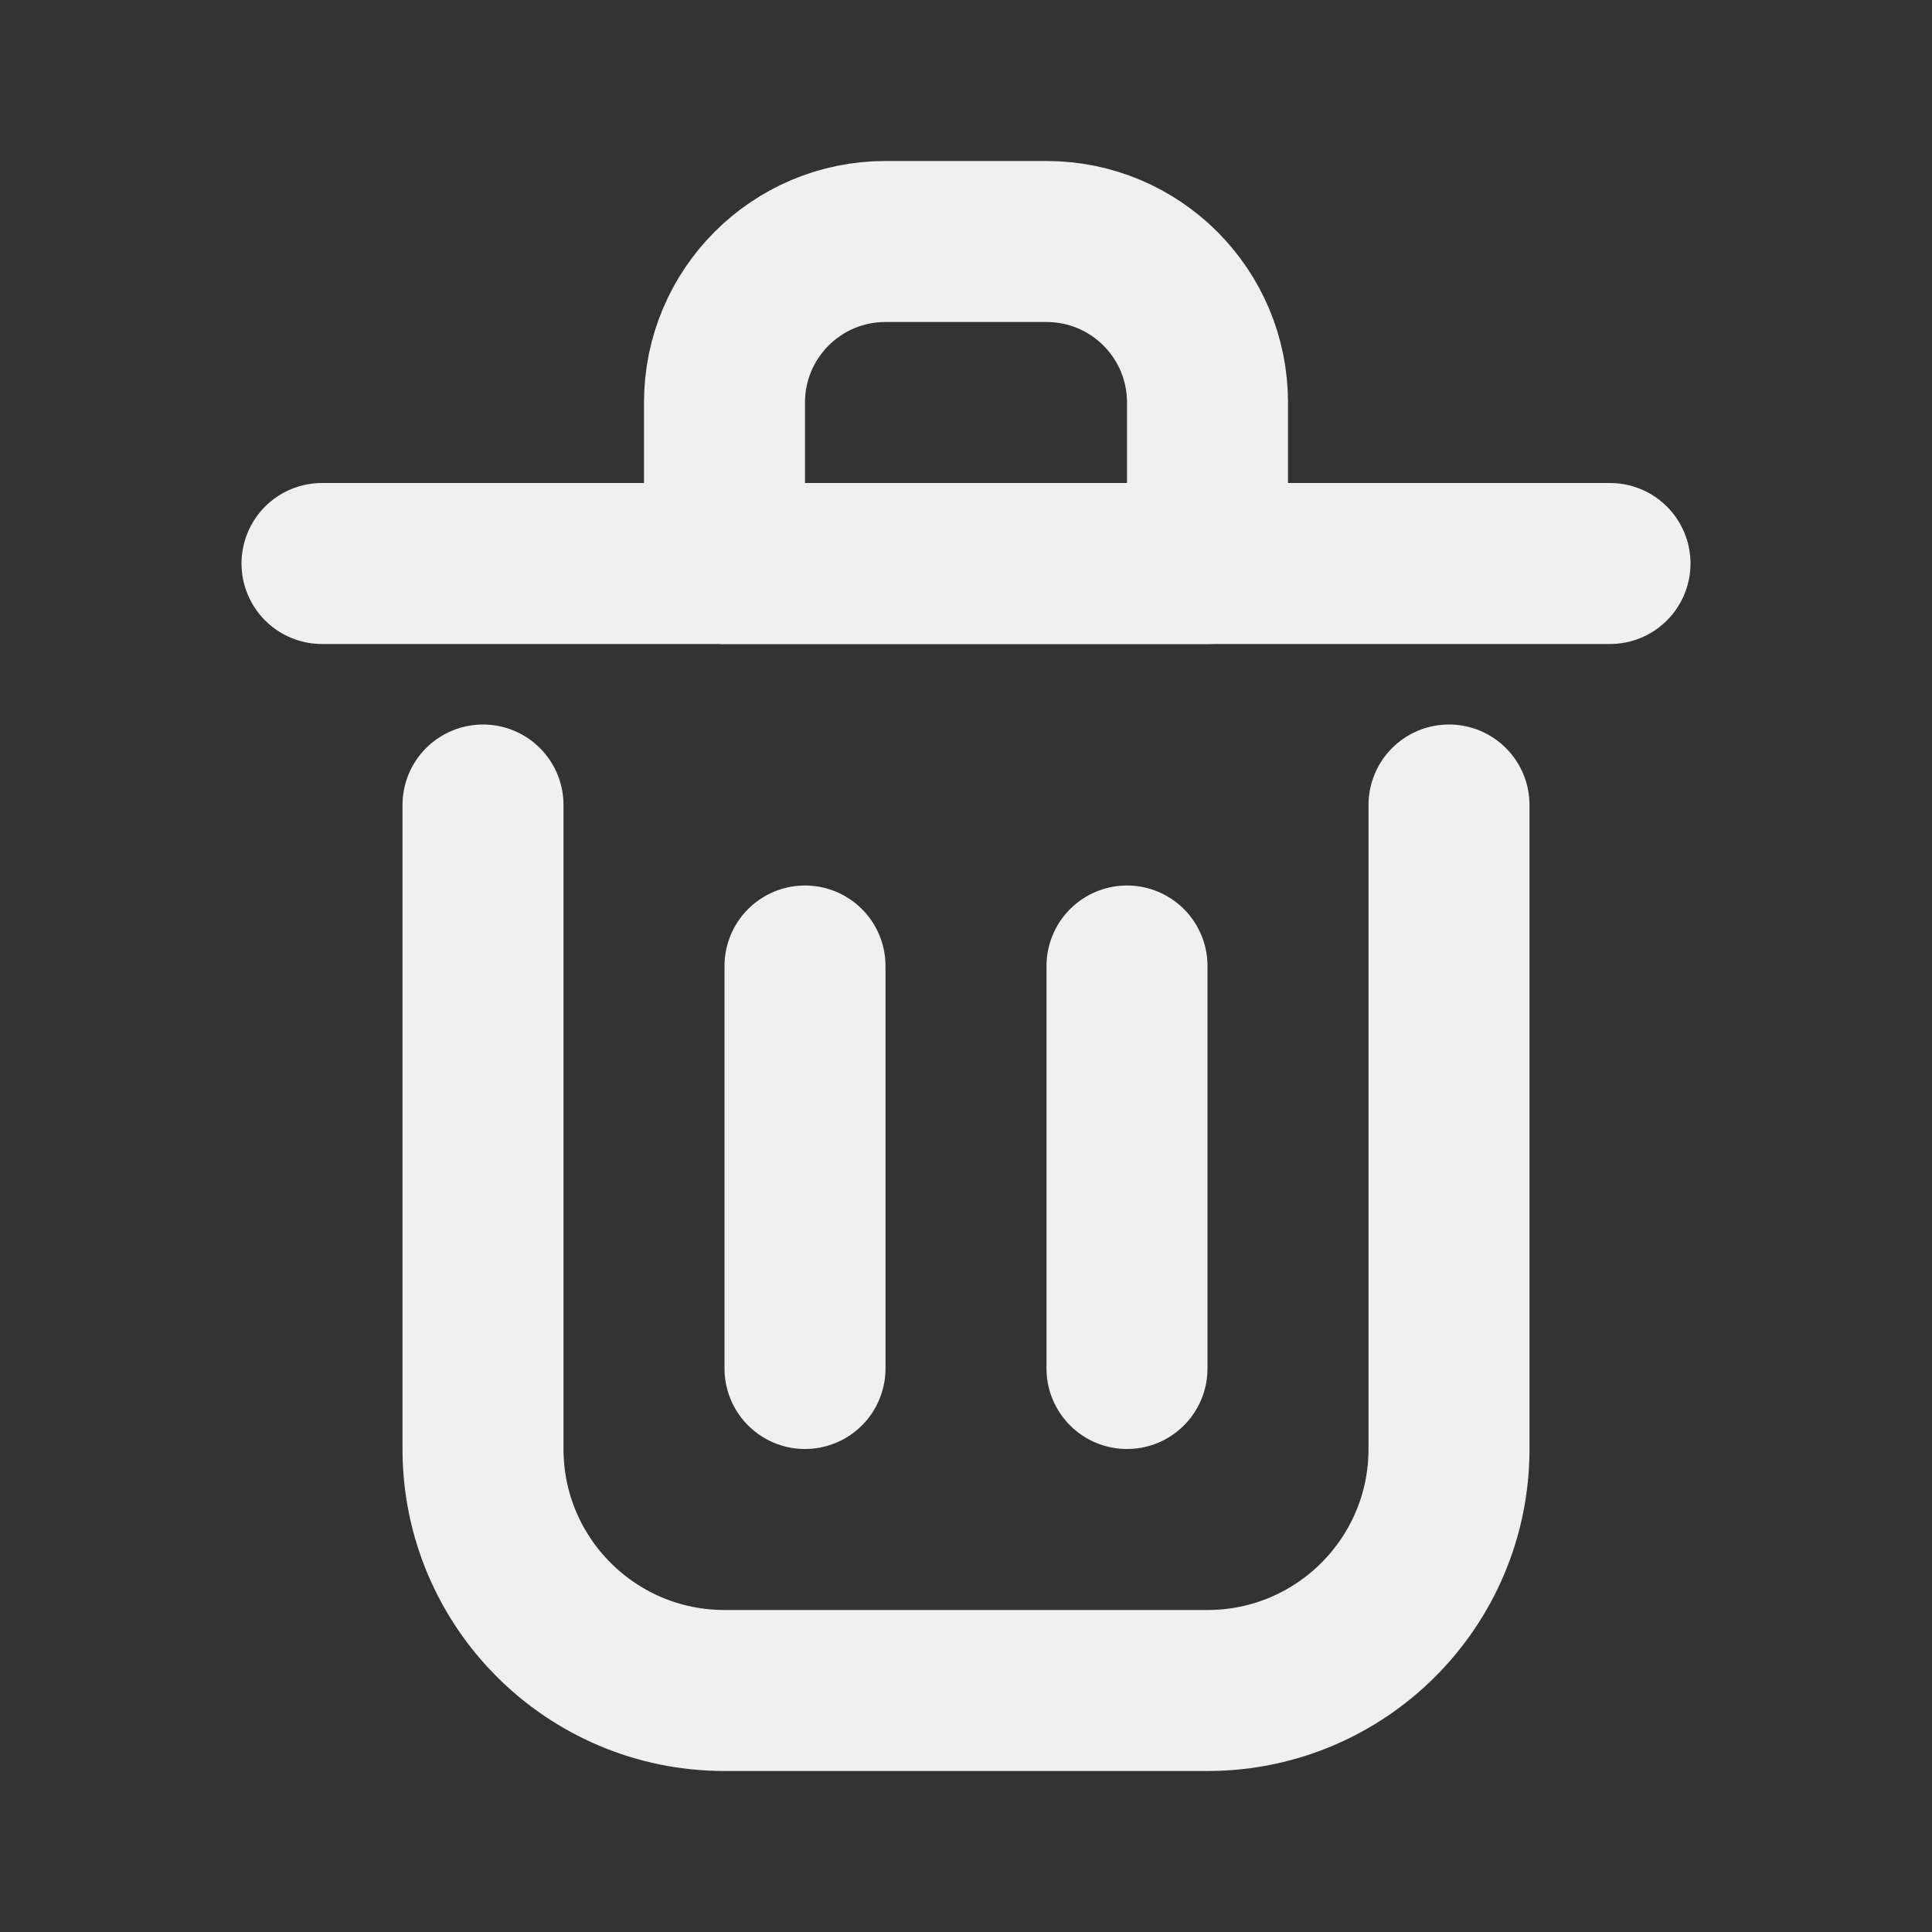 <svg viewBox="0 0 24 24" fill="none" xmlns="http://www.w3.org/2000/svg"><rect x="0" y="0" width="24" height="24" fill="#333333" stroke="none"/><g id="SVGRepo_bgCarrier" stroke-width="0"></g><g id="SVGRepo_tracerCarrier" stroke-linecap="round" stroke-linejoin="round"></g><g id="SVGRepo_iconCarrier"> <path d="M10 12V17" stroke="#f0f0f0" stroke-width="2" stroke-linecap="round" stroke-linejoin="round"></path> <path d="M14 12V17" stroke="#f0f0f0" stroke-width="2" stroke-linecap="round" stroke-linejoin="round"></path> <path d="M4 7H20" stroke="#f0f0f0" stroke-width="2" stroke-linecap="round" stroke-linejoin="round"></path> <path d="M6 10V18C6 19.657 7.343 21 9 21H15C16.657 21 18 19.657 18 18V10" stroke="#f0f0f0" stroke-width="2" stroke-linecap="round" stroke-linejoin="round"></path> <path d="M9 5C9 3.895 9.895 3 11 3H13C14.105 3 15 3.895 15 5V7H9V5Z" stroke="#f0f0f0" stroke-width="2" stroke-linecap="round" stroke-linejoin="round"></path> </g></svg>